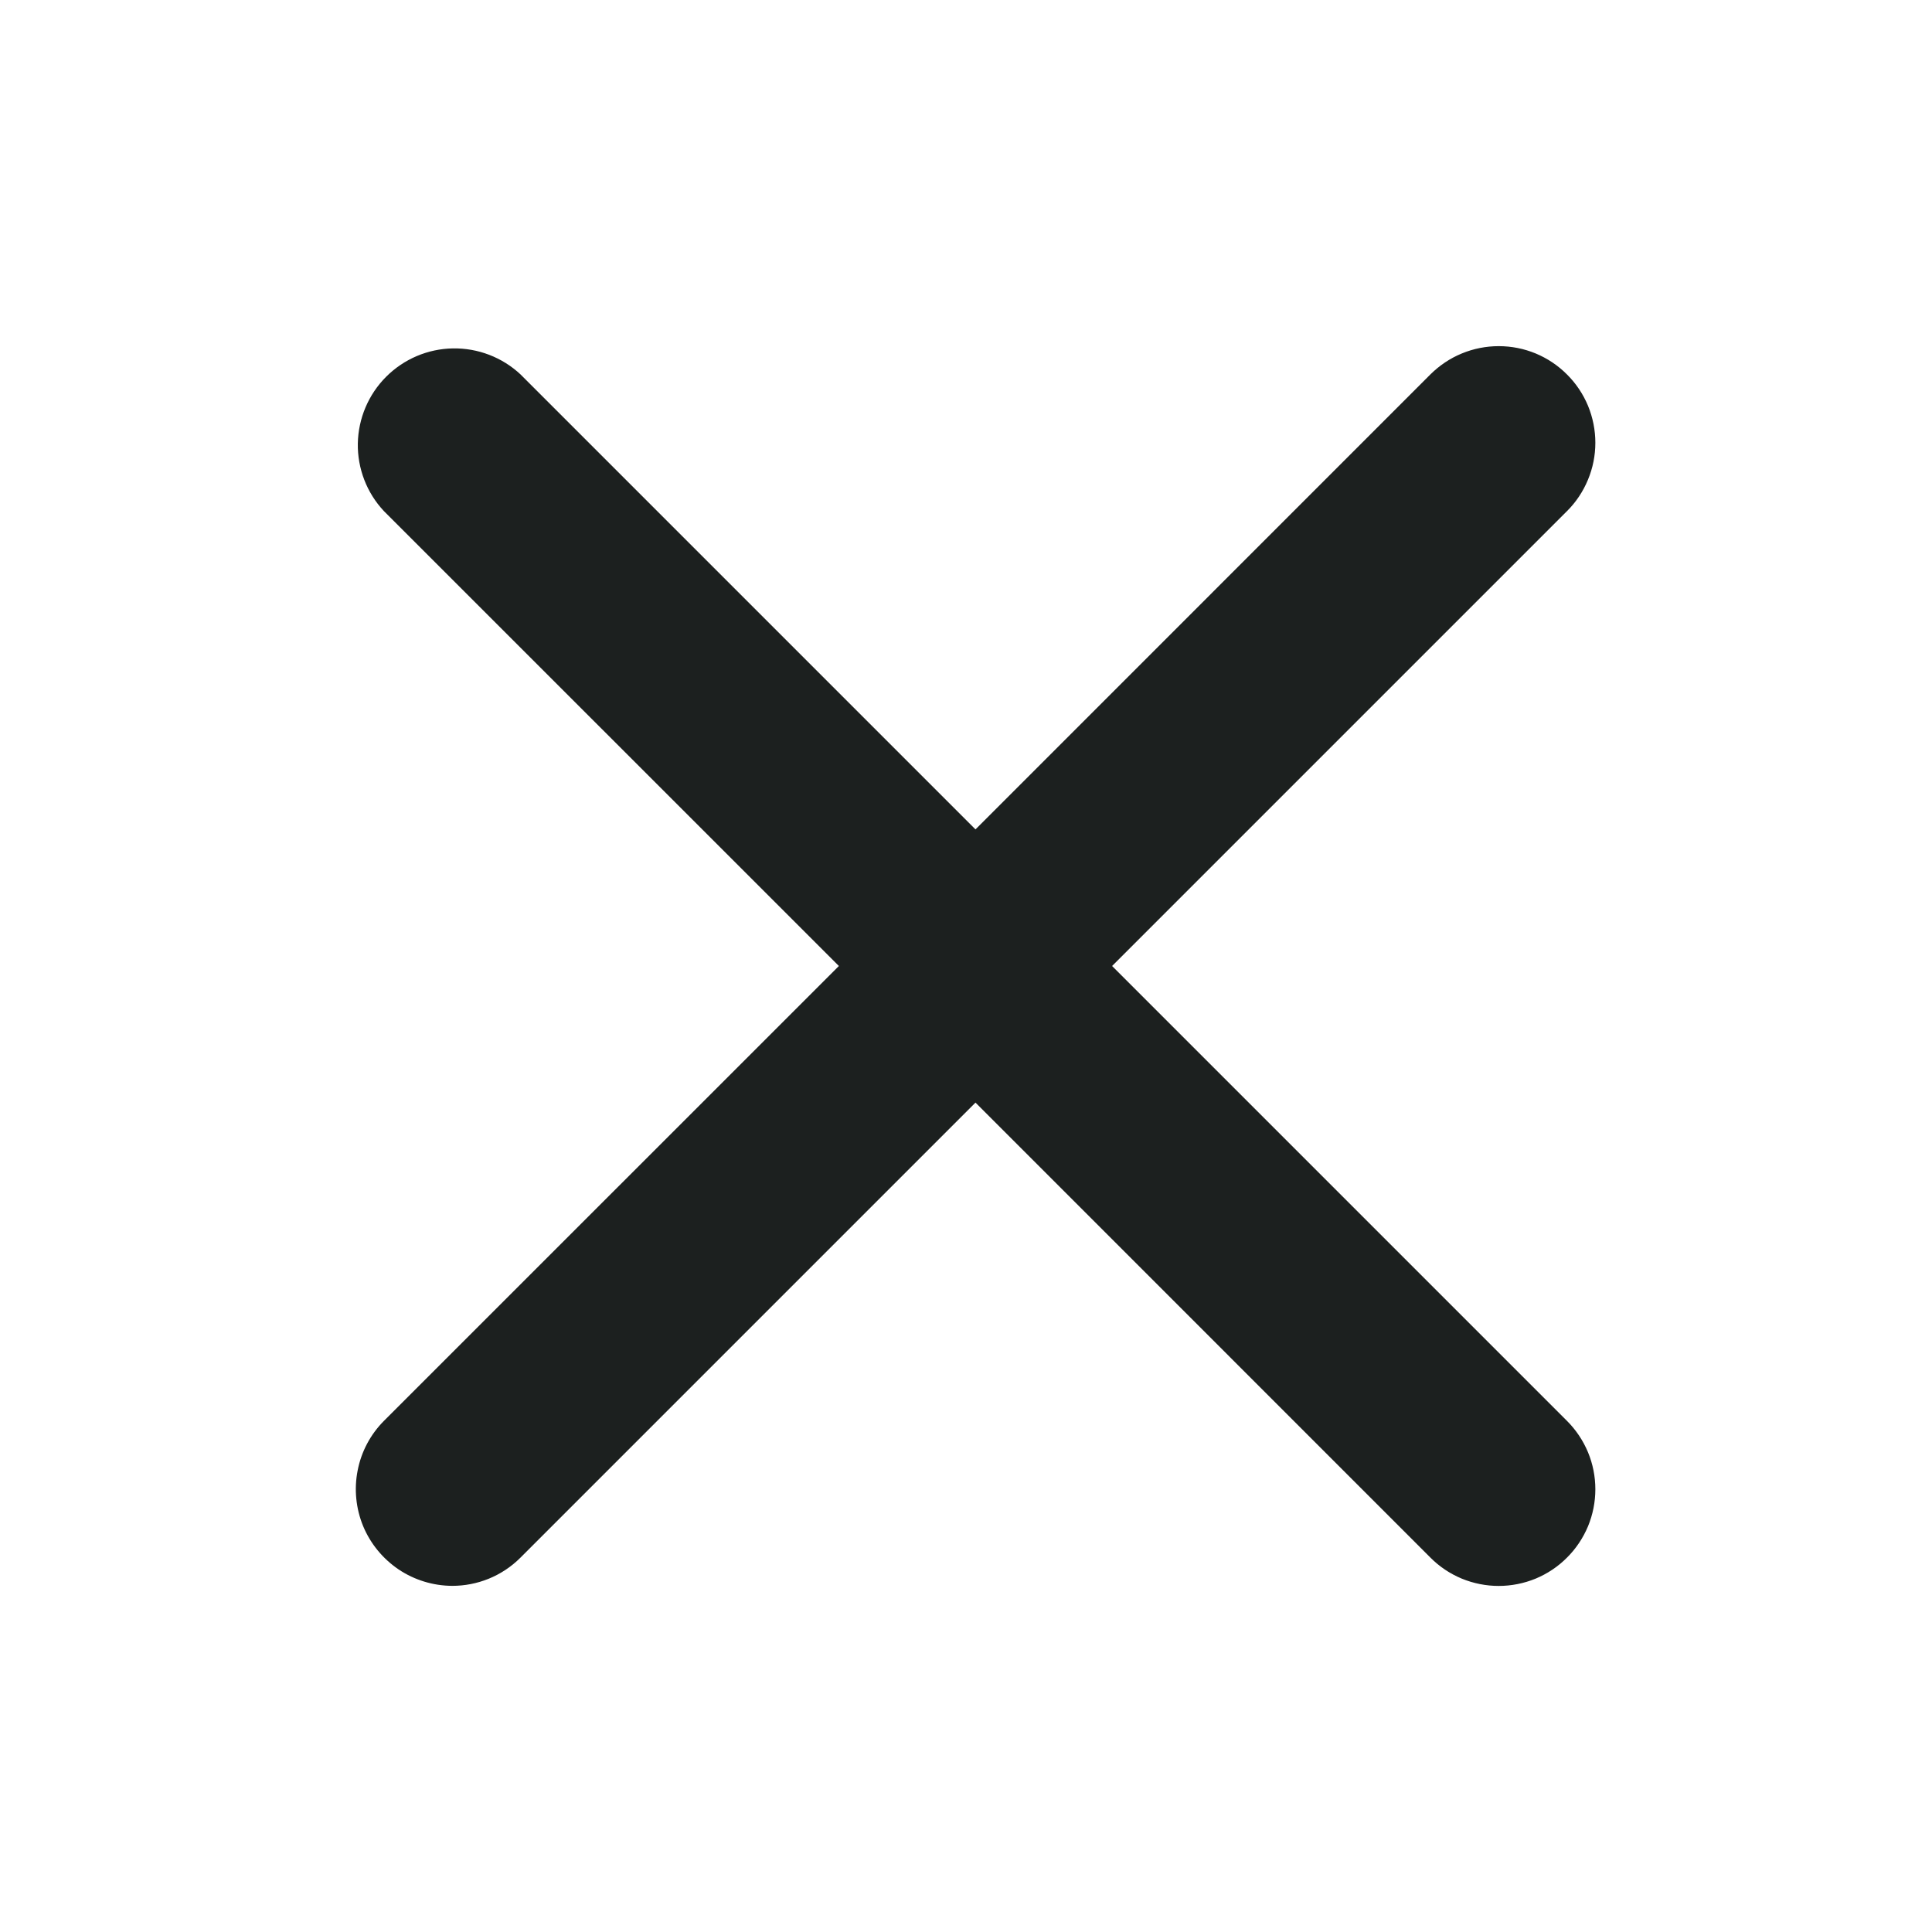 <svg width="24" height="24" viewBox="0 0 24 24" fill="none" xmlns="http://www.w3.org/2000/svg">
<path fill-rule="evenodd" clip-rule="evenodd" d="M13.815 12L19.466 6.349C19.578 6.238 19.666 6.105 19.726 5.96C19.787 5.814 19.818 5.658 19.818 5.5C19.818 5.343 19.787 5.187 19.727 5.041C19.666 4.895 19.578 4.763 19.466 4.652C19.355 4.54 19.223 4.452 19.077 4.391C18.932 4.331 18.776 4.3 18.618 4.3C18.46 4.3 18.304 4.331 18.159 4.391C18.013 4.451 17.881 4.54 17.769 4.651L12.118 10.303L6.466 4.651C6.238 4.438 5.937 4.323 5.626 4.328C5.314 4.333 5.017 4.46 4.797 4.68C4.577 4.9 4.451 5.197 4.445 5.509C4.44 5.82 4.556 6.122 4.769 6.349L10.421 12L4.769 17.651C4.602 17.819 4.488 18.033 4.443 18.266C4.397 18.498 4.421 18.739 4.511 18.958C4.602 19.177 4.756 19.364 4.953 19.497C5.149 19.628 5.381 19.699 5.618 19.7C5.925 19.7 6.232 19.583 6.466 19.349L12.118 13.697L17.769 19.349C17.88 19.461 18.012 19.549 18.158 19.61C18.304 19.67 18.46 19.701 18.617 19.701C18.775 19.701 18.931 19.67 19.077 19.61C19.223 19.549 19.355 19.461 19.466 19.349C19.578 19.238 19.666 19.105 19.727 18.96C19.787 18.814 19.818 18.658 19.818 18.5C19.818 18.342 19.787 18.186 19.727 18.041C19.666 17.895 19.578 17.763 19.466 17.651L13.815 12Z" fill="#1C201F"/>
</svg>
